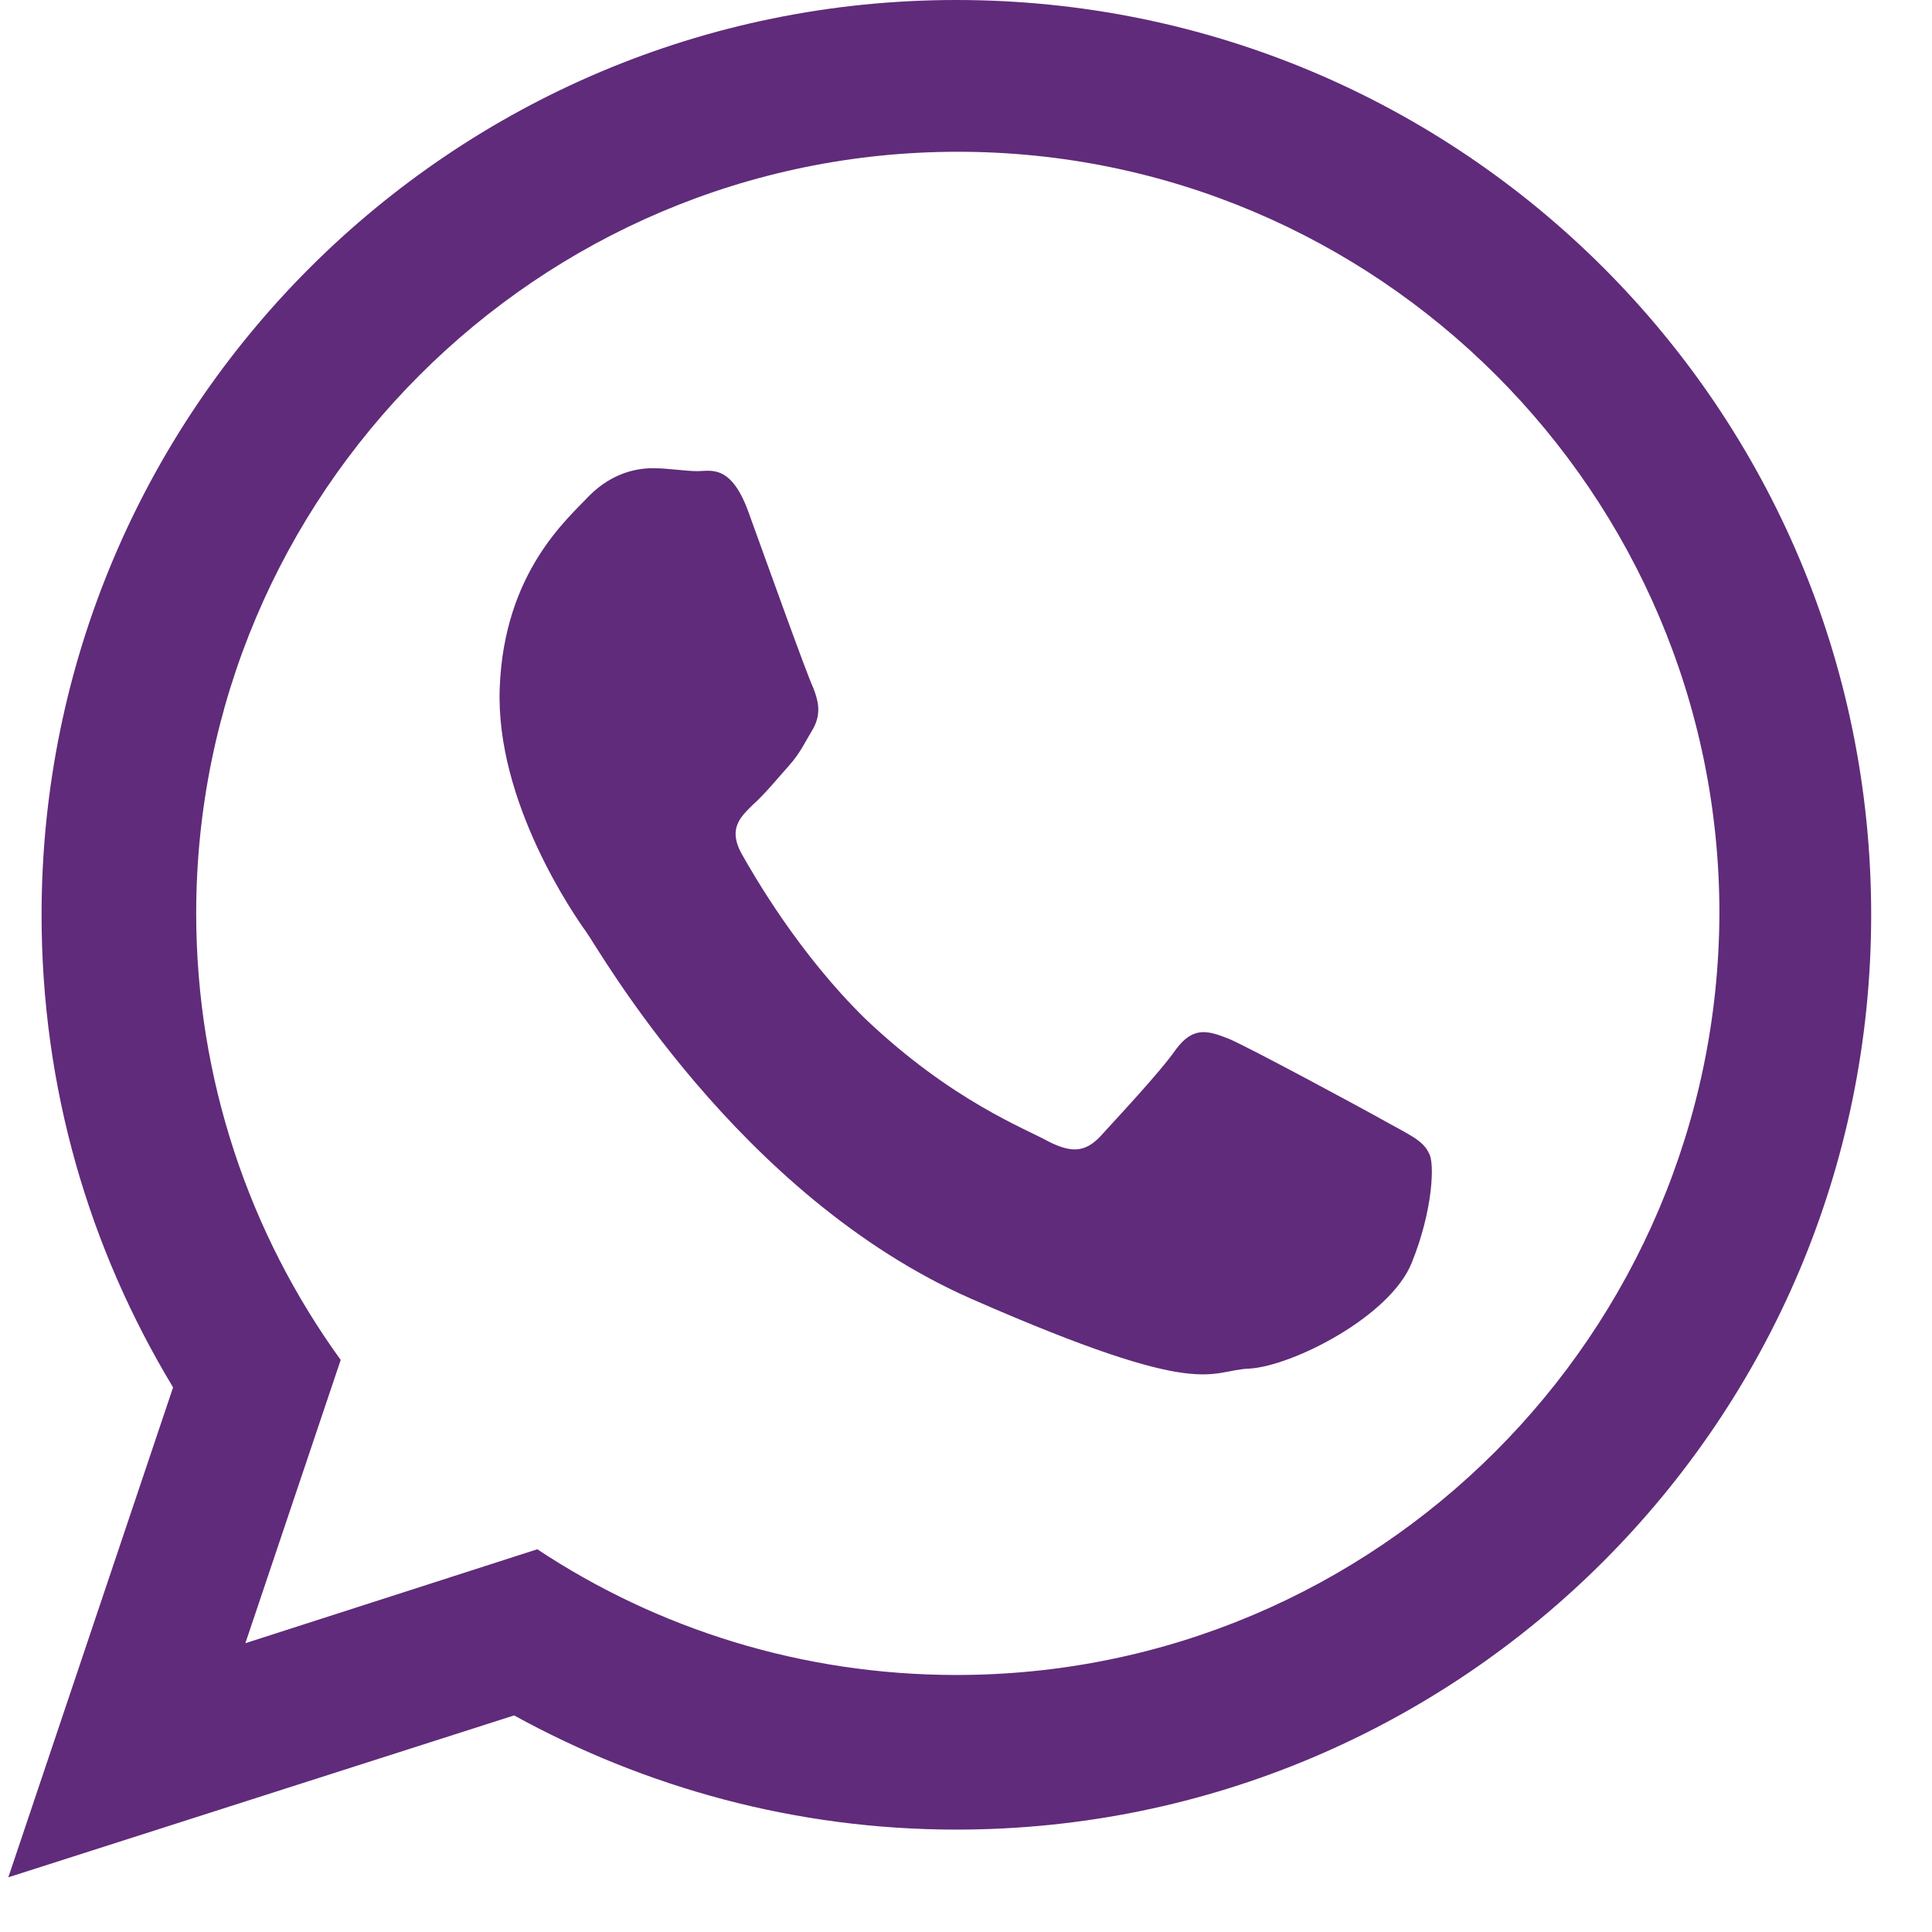 <svg width="29" height="29" viewBox="0 0 29 29" fill="none" xmlns="http://www.w3.org/2000/svg">
<path fill-rule="evenodd" clip-rule="evenodd" d="M14.355 -1.05921e-05C6.785 -1.05921e-05 0.624 6.139 0.624 13.732C0.624 16.335 1.34 18.742 2.598 20.825L0.125 28.179L7.717 25.749C9.691 26.834 11.947 27.463 14.355 27.463C21.926 27.463 28.087 21.324 28.087 13.732C28.087 6.139 21.948 -1.05921e-05 14.355 -1.05921e-05ZM14.355 25.142C12.034 25.142 9.865 24.448 8.065 23.255L3.683 24.665L5.114 20.413C3.748 18.526 2.945 16.204 2.945 13.71C2.945 7.419 8.065 2.278 14.377 2.278C20.668 2.278 25.809 7.397 25.809 13.71C25.788 20.022 20.668 25.142 14.355 25.142ZM20.798 16.834C20.451 16.638 18.759 15.727 18.455 15.597C18.13 15.467 17.913 15.402 17.653 15.749C17.414 16.096 16.698 16.855 16.503 17.072C16.286 17.289 16.091 17.311 15.744 17.137C15.397 16.942 14.29 16.53 12.989 15.293C11.991 14.317 11.318 13.146 11.123 12.799C10.928 12.43 11.123 12.256 11.297 12.083C11.47 11.931 11.665 11.692 11.839 11.497C12.013 11.302 12.078 11.15 12.208 10.933C12.338 10.694 12.273 10.499 12.208 10.326C12.121 10.152 11.492 8.395 11.232 7.679C10.971 6.963 10.668 7.072 10.472 7.072C10.277 7.072 10.039 7.028 9.8 7.028C9.561 7.028 9.193 7.094 8.845 7.441C8.52 7.788 7.566 8.59 7.501 10.326C7.435 12.04 8.629 13.753 8.802 13.992C8.976 14.23 11.08 17.962 14.594 19.502C18.108 21.042 18.13 20.565 18.759 20.543C19.41 20.5 20.863 19.762 21.189 18.959C21.514 18.157 21.536 17.441 21.449 17.311C21.362 17.116 21.145 17.029 20.798 16.834Z" fill="#602B7A"/>
</svg>
